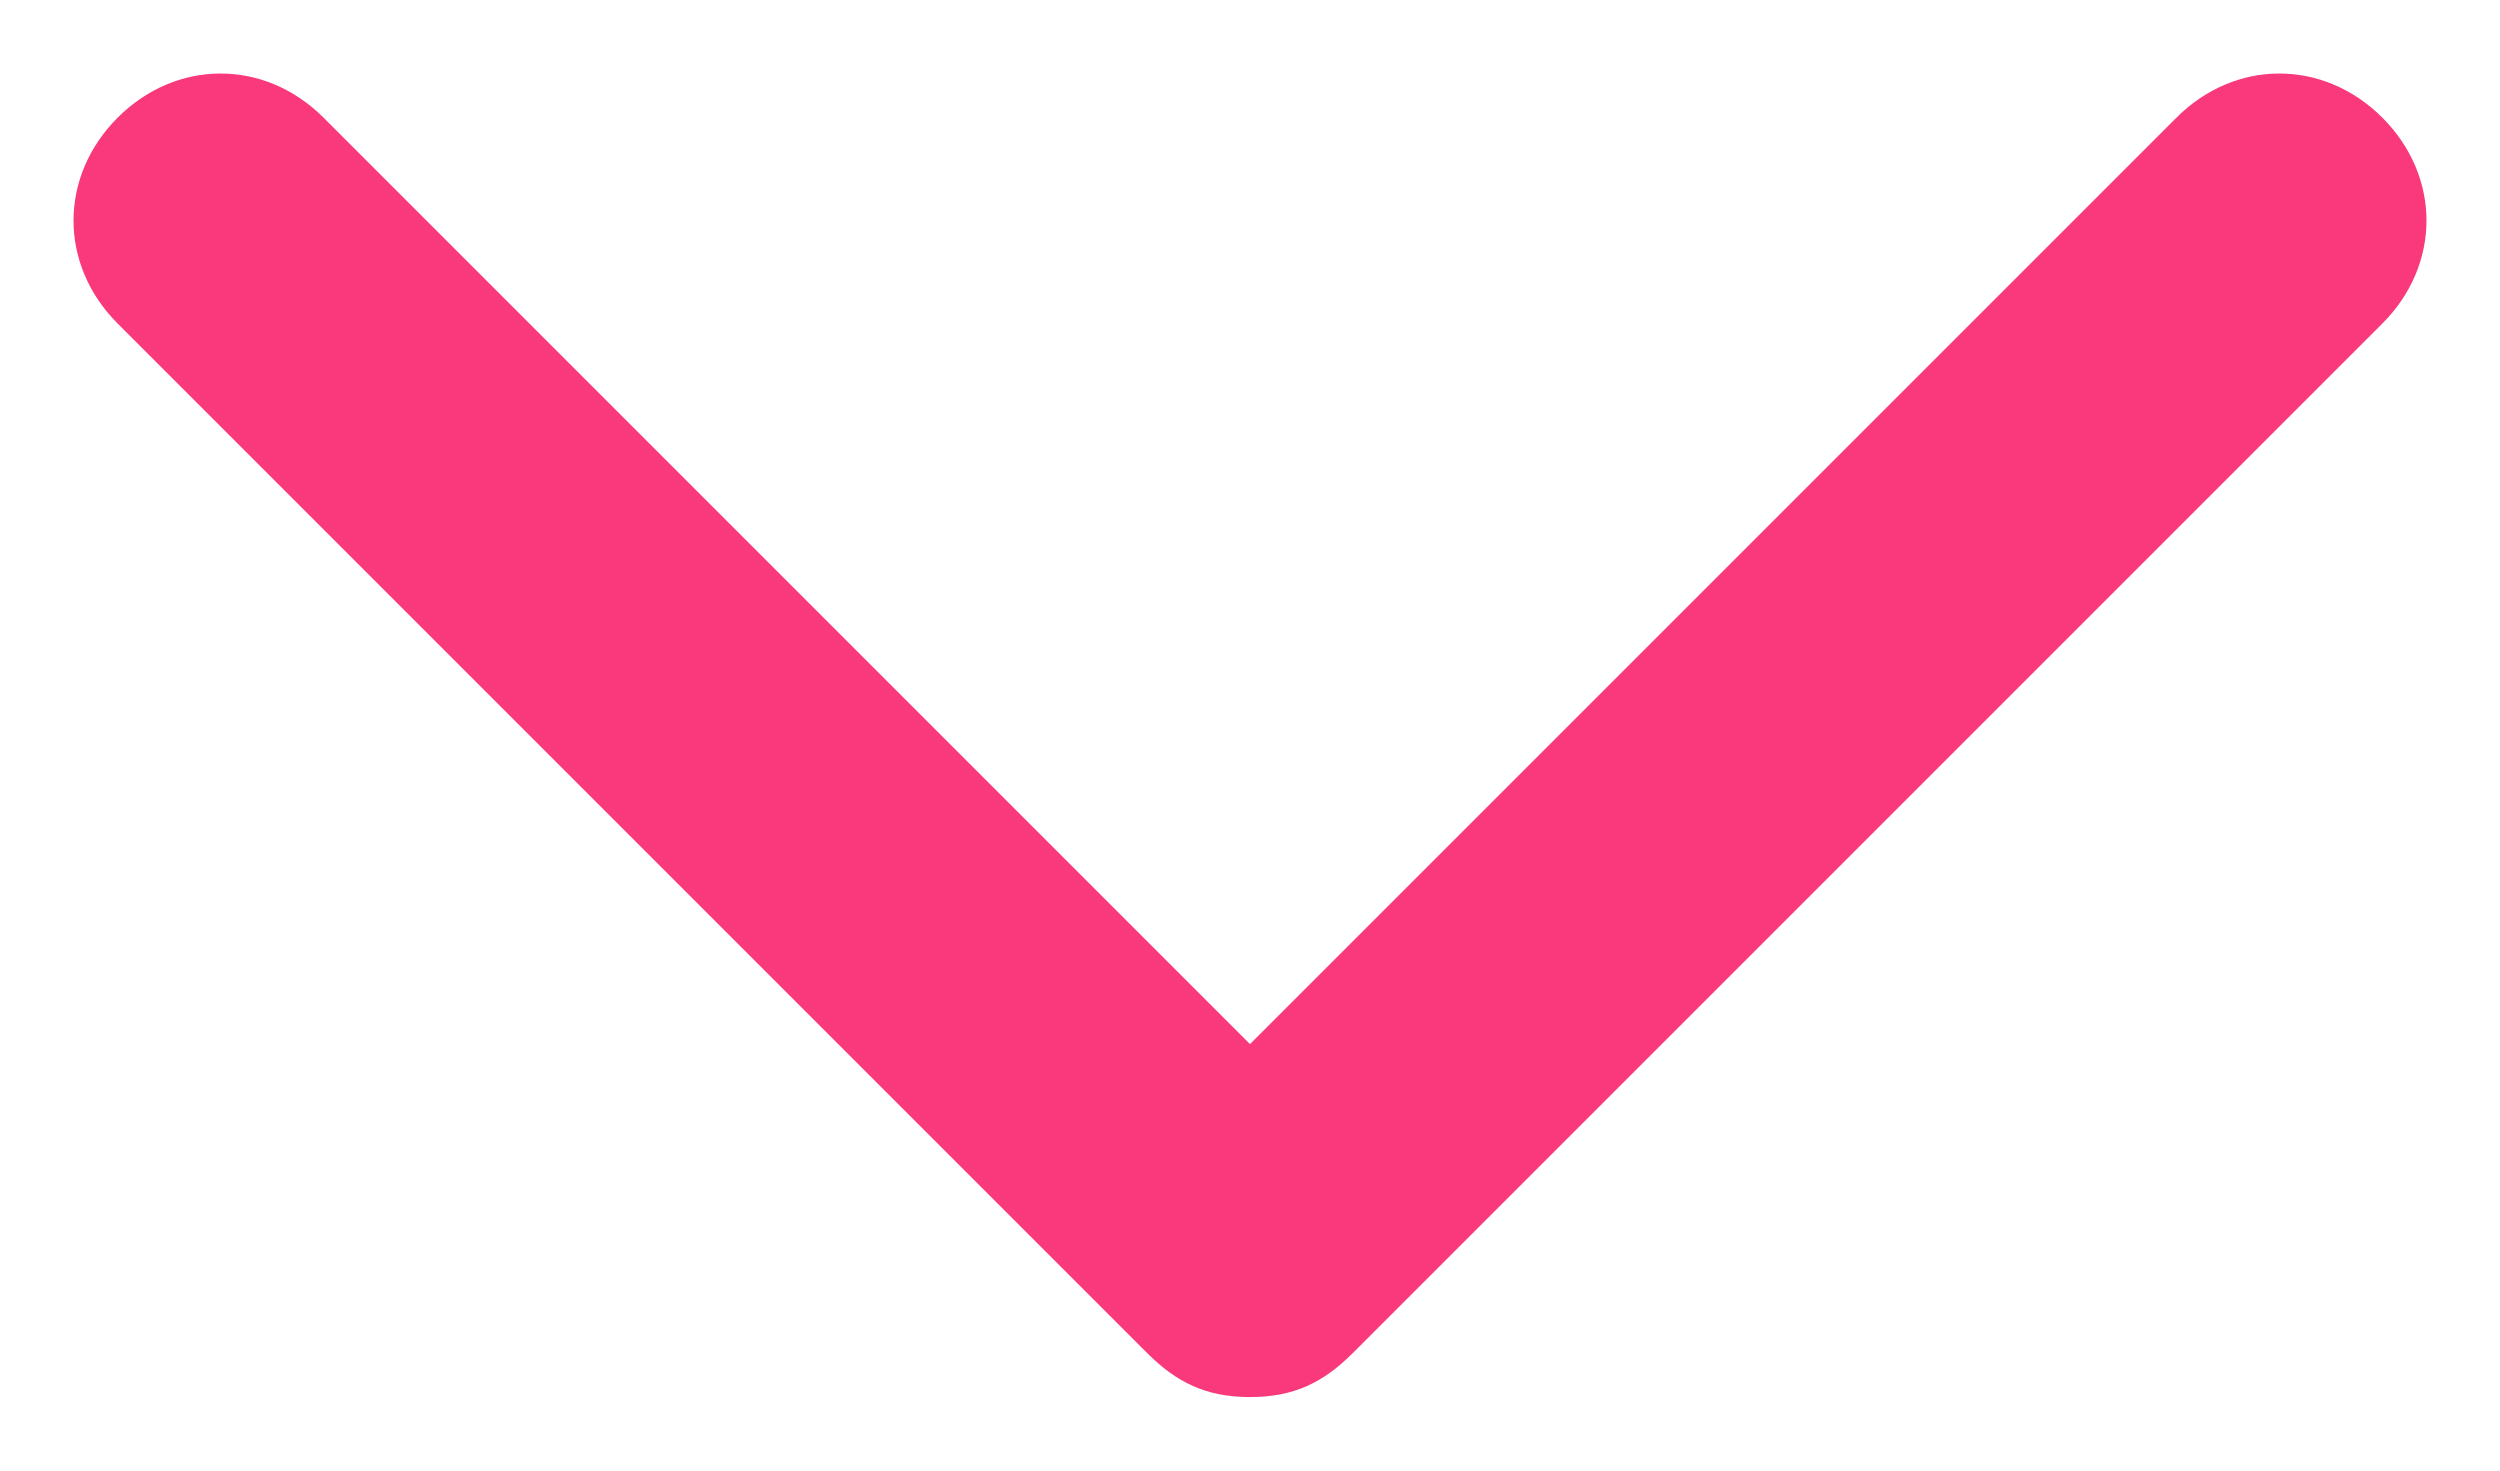 <?xml version="1.0" encoding="utf-8"?>
<svg version="1.1" id="Layer_1" xmlns="http://www.w3.org/2000/svg" xmlns:xlink="http://www.w3.org/1999/xlink" x="0px" y="0px"
	 viewBox="0 0 17 10" style="enable-background:new 0 0 17 10;" xml:space="preserve">
<g>
	<path fill="#f9397b"  d="M8.5,9.5C8.2,9.5,8,9.4,7.8,9.2l-7-7c-0.4-0.4-0.4-1,0-1.4s1-0.4,1.4,0l6.3,6.3l6.3-6.3c0.4-0.4,1-0.4,1.4,0
		s0.4,1,0,1.4l-7,7C9,9.4,8.8,9.5,8.5,9.5z"/>
</g>
</svg>
